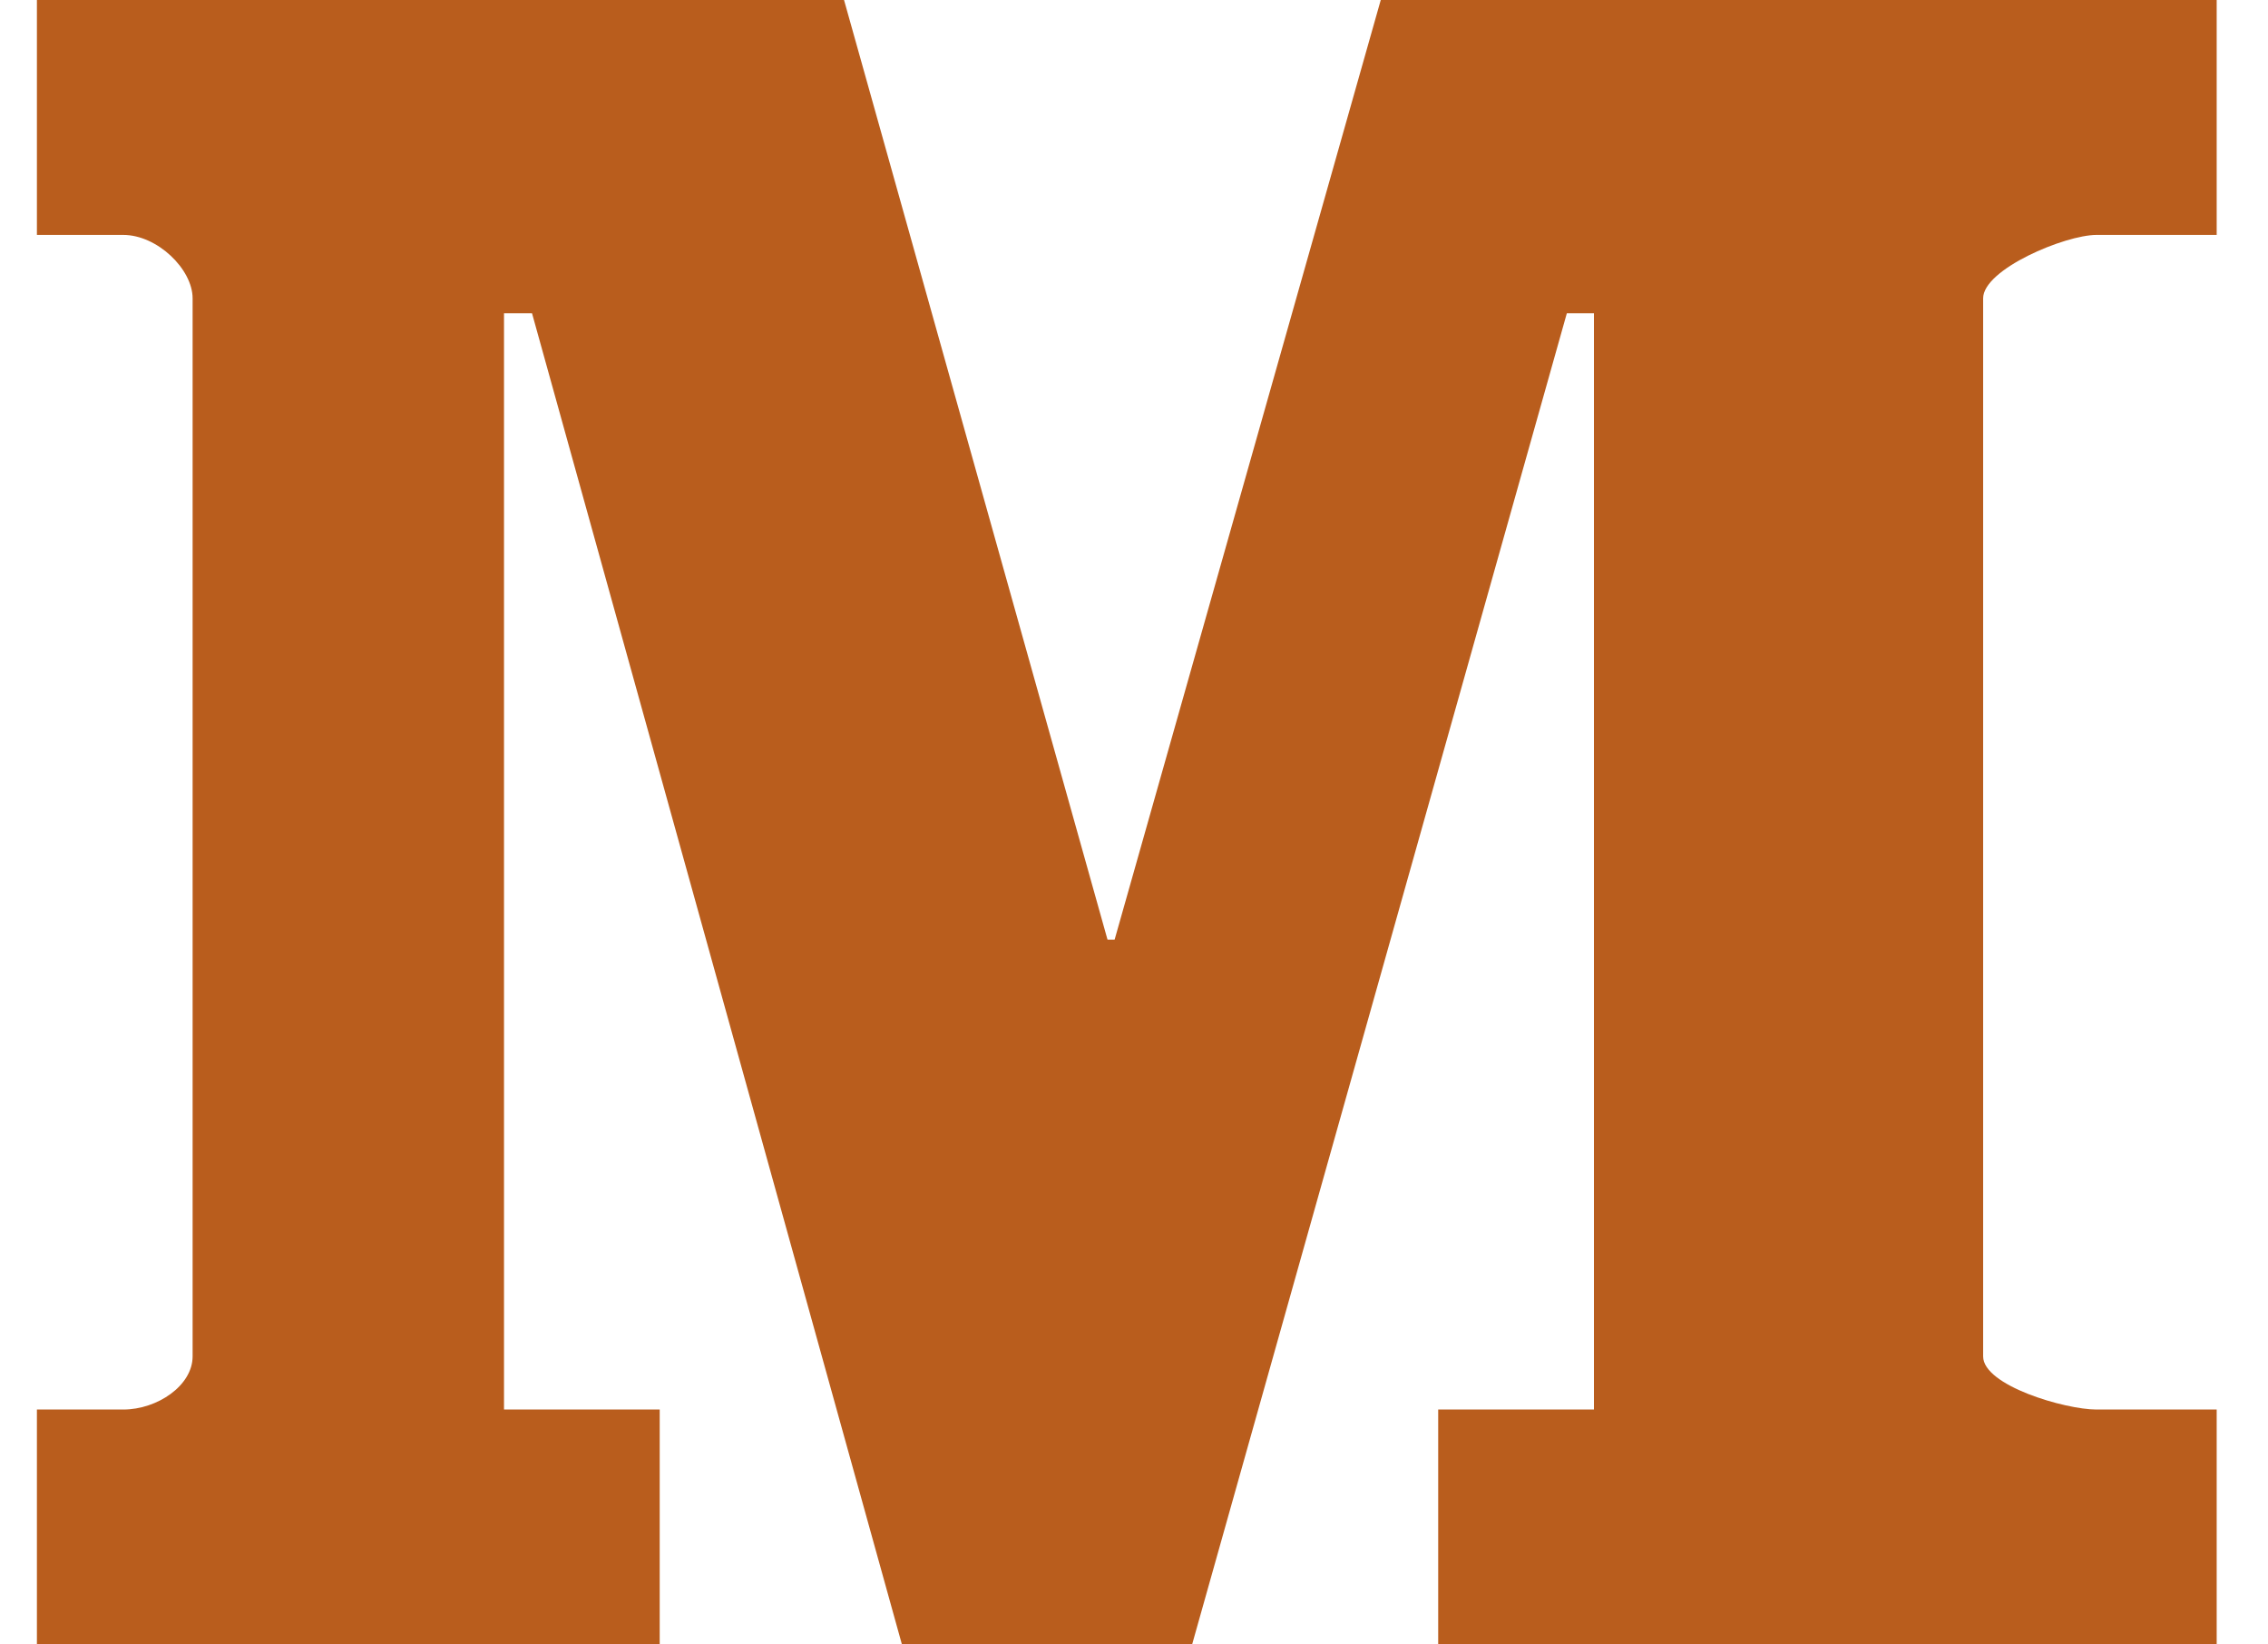 <svg width="40" height="29" viewBox="0 0 40 29" fill="none" xmlns="http://www.w3.org/2000/svg">
<g id="medium_icon">
<g id="Group">
<path id="Vector" d="M39.095 4.143H36.974C36.422 4.143 34.976 4.747 34.976 5.261V23.92C34.976 24.435 36.422 24.857 36.974 24.857H39.095V29H25.365V24.857H28.112V5.524H27.634L21.025 29H15.907L9.383 5.524H8.889V24.857H11.635V29H0.651V24.857H2.175C2.773 24.857 3.397 24.435 3.397 23.92V5.261C3.397 4.747 2.773 4.143 2.175 4.143H0.651V1.29269e-07H14.886L19.533 16.571H19.658L24.352 1.29269e-07H39.095V4.143Z" fill="#B95D1D"/>
</g>
</g>
</svg>
